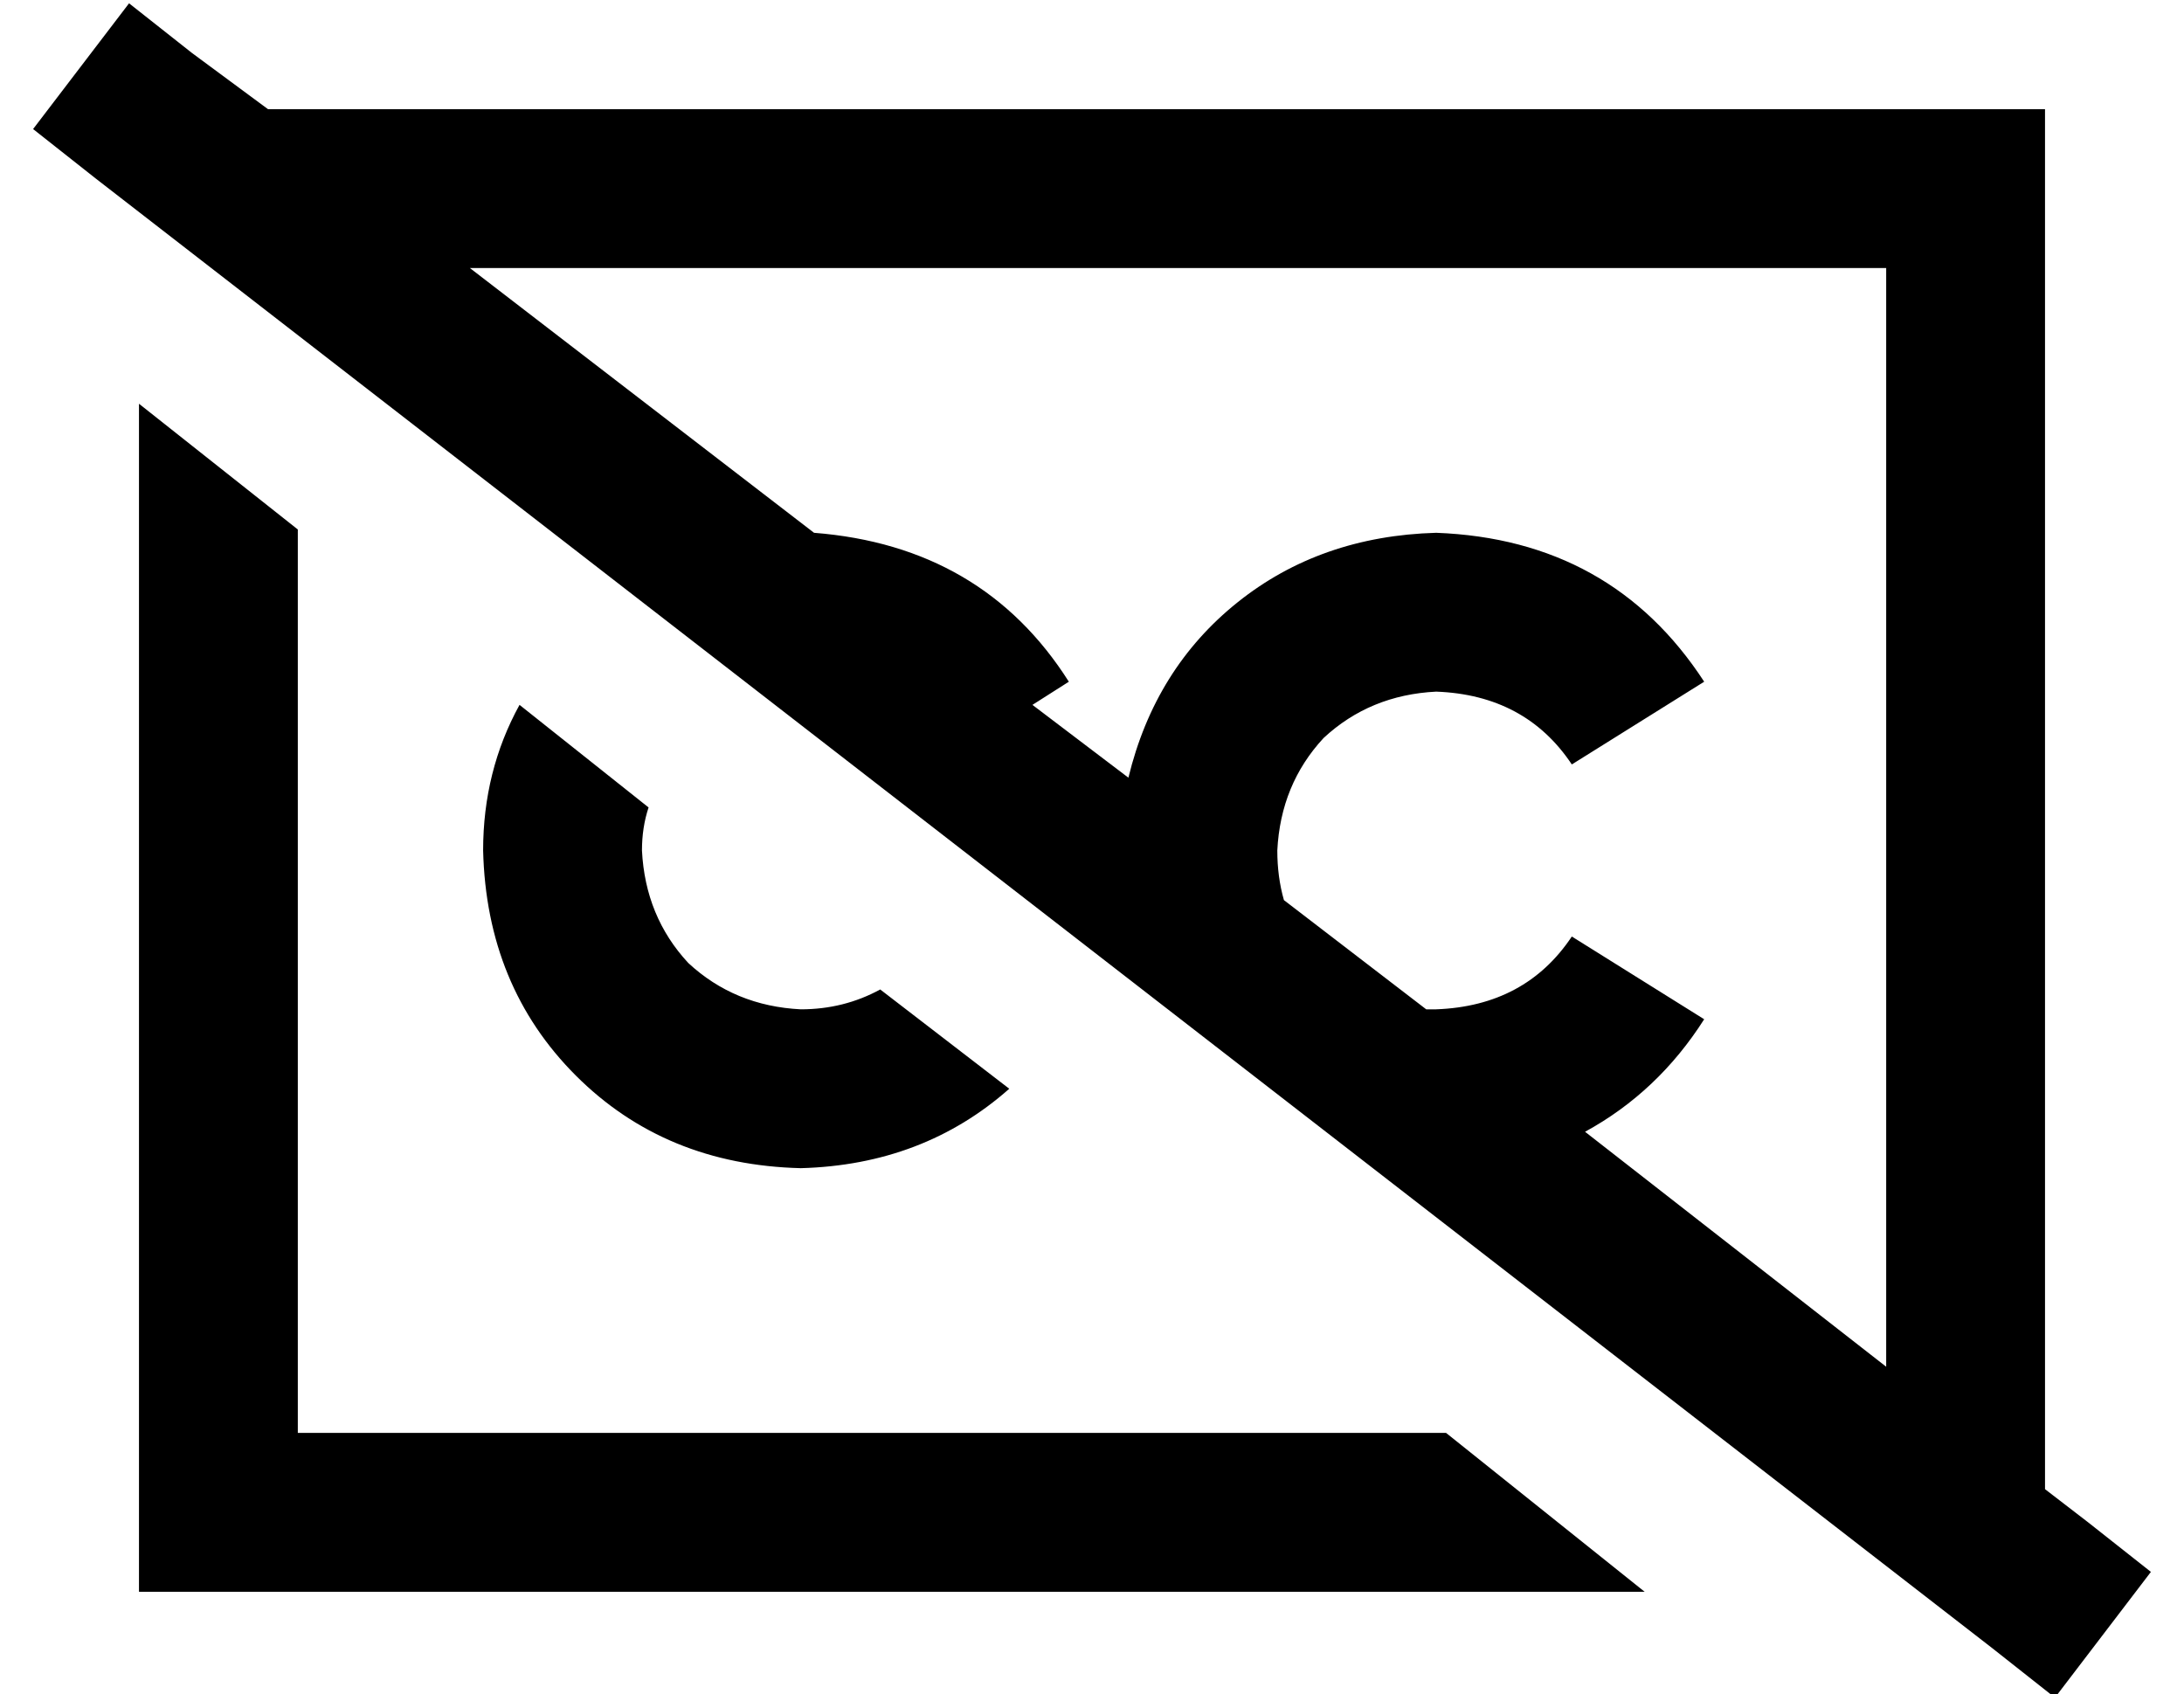 <?xml version="1.0" standalone="no"?>
<!DOCTYPE svg PUBLIC "-//W3C//DTD SVG 1.1//EN" "http://www.w3.org/Graphics/SVG/1.1/DTD/svg11.dtd" >
<svg xmlns="http://www.w3.org/2000/svg" xmlns:xlink="http://www.w3.org/1999/xlink" version="1.1" viewBox="-10 -40 660 512">
   <path fill="currentColor"
d="M48 -24l-19 -15l19 15l-19 -15l-29 38v0l19 15v0l573 444v0l19 15v0l29 -38v0l-19 -15v0l-13 -10v0v-17v0v-352v0v-48v0h-48h-489l-23 -17v0zM132 41h428h-428h428v332v0l-91 -71v0q22 -12 36 -34l-40 -25v0q-14 21 -41 22h-3l-43 -33v0q-2 -7 -2 -15q1 -20 14 -34
q14 -13 34 -14q27 1 41 22l40 -25v0q-28 -43 -81 -45q-35 1 -60 21t-33 53l-29 -22v0l11 -7v0q-26 -41 -77 -45l-104 -80v0zM32 393v48v-48v48h48h407l-60 -48v0h-347v0v-273v0l-48 -38v0v311v0zM136 217q1 41 28 68v0v0q27 27 68 28q37 -1 63 -24l-39 -30v0q-11 6 -24 6
q-20 -1 -34 -14q-13 -14 -14 -34q0 -7 2 -13l-39 -31v0q-11 20 -11 44v0z" />
</svg>
